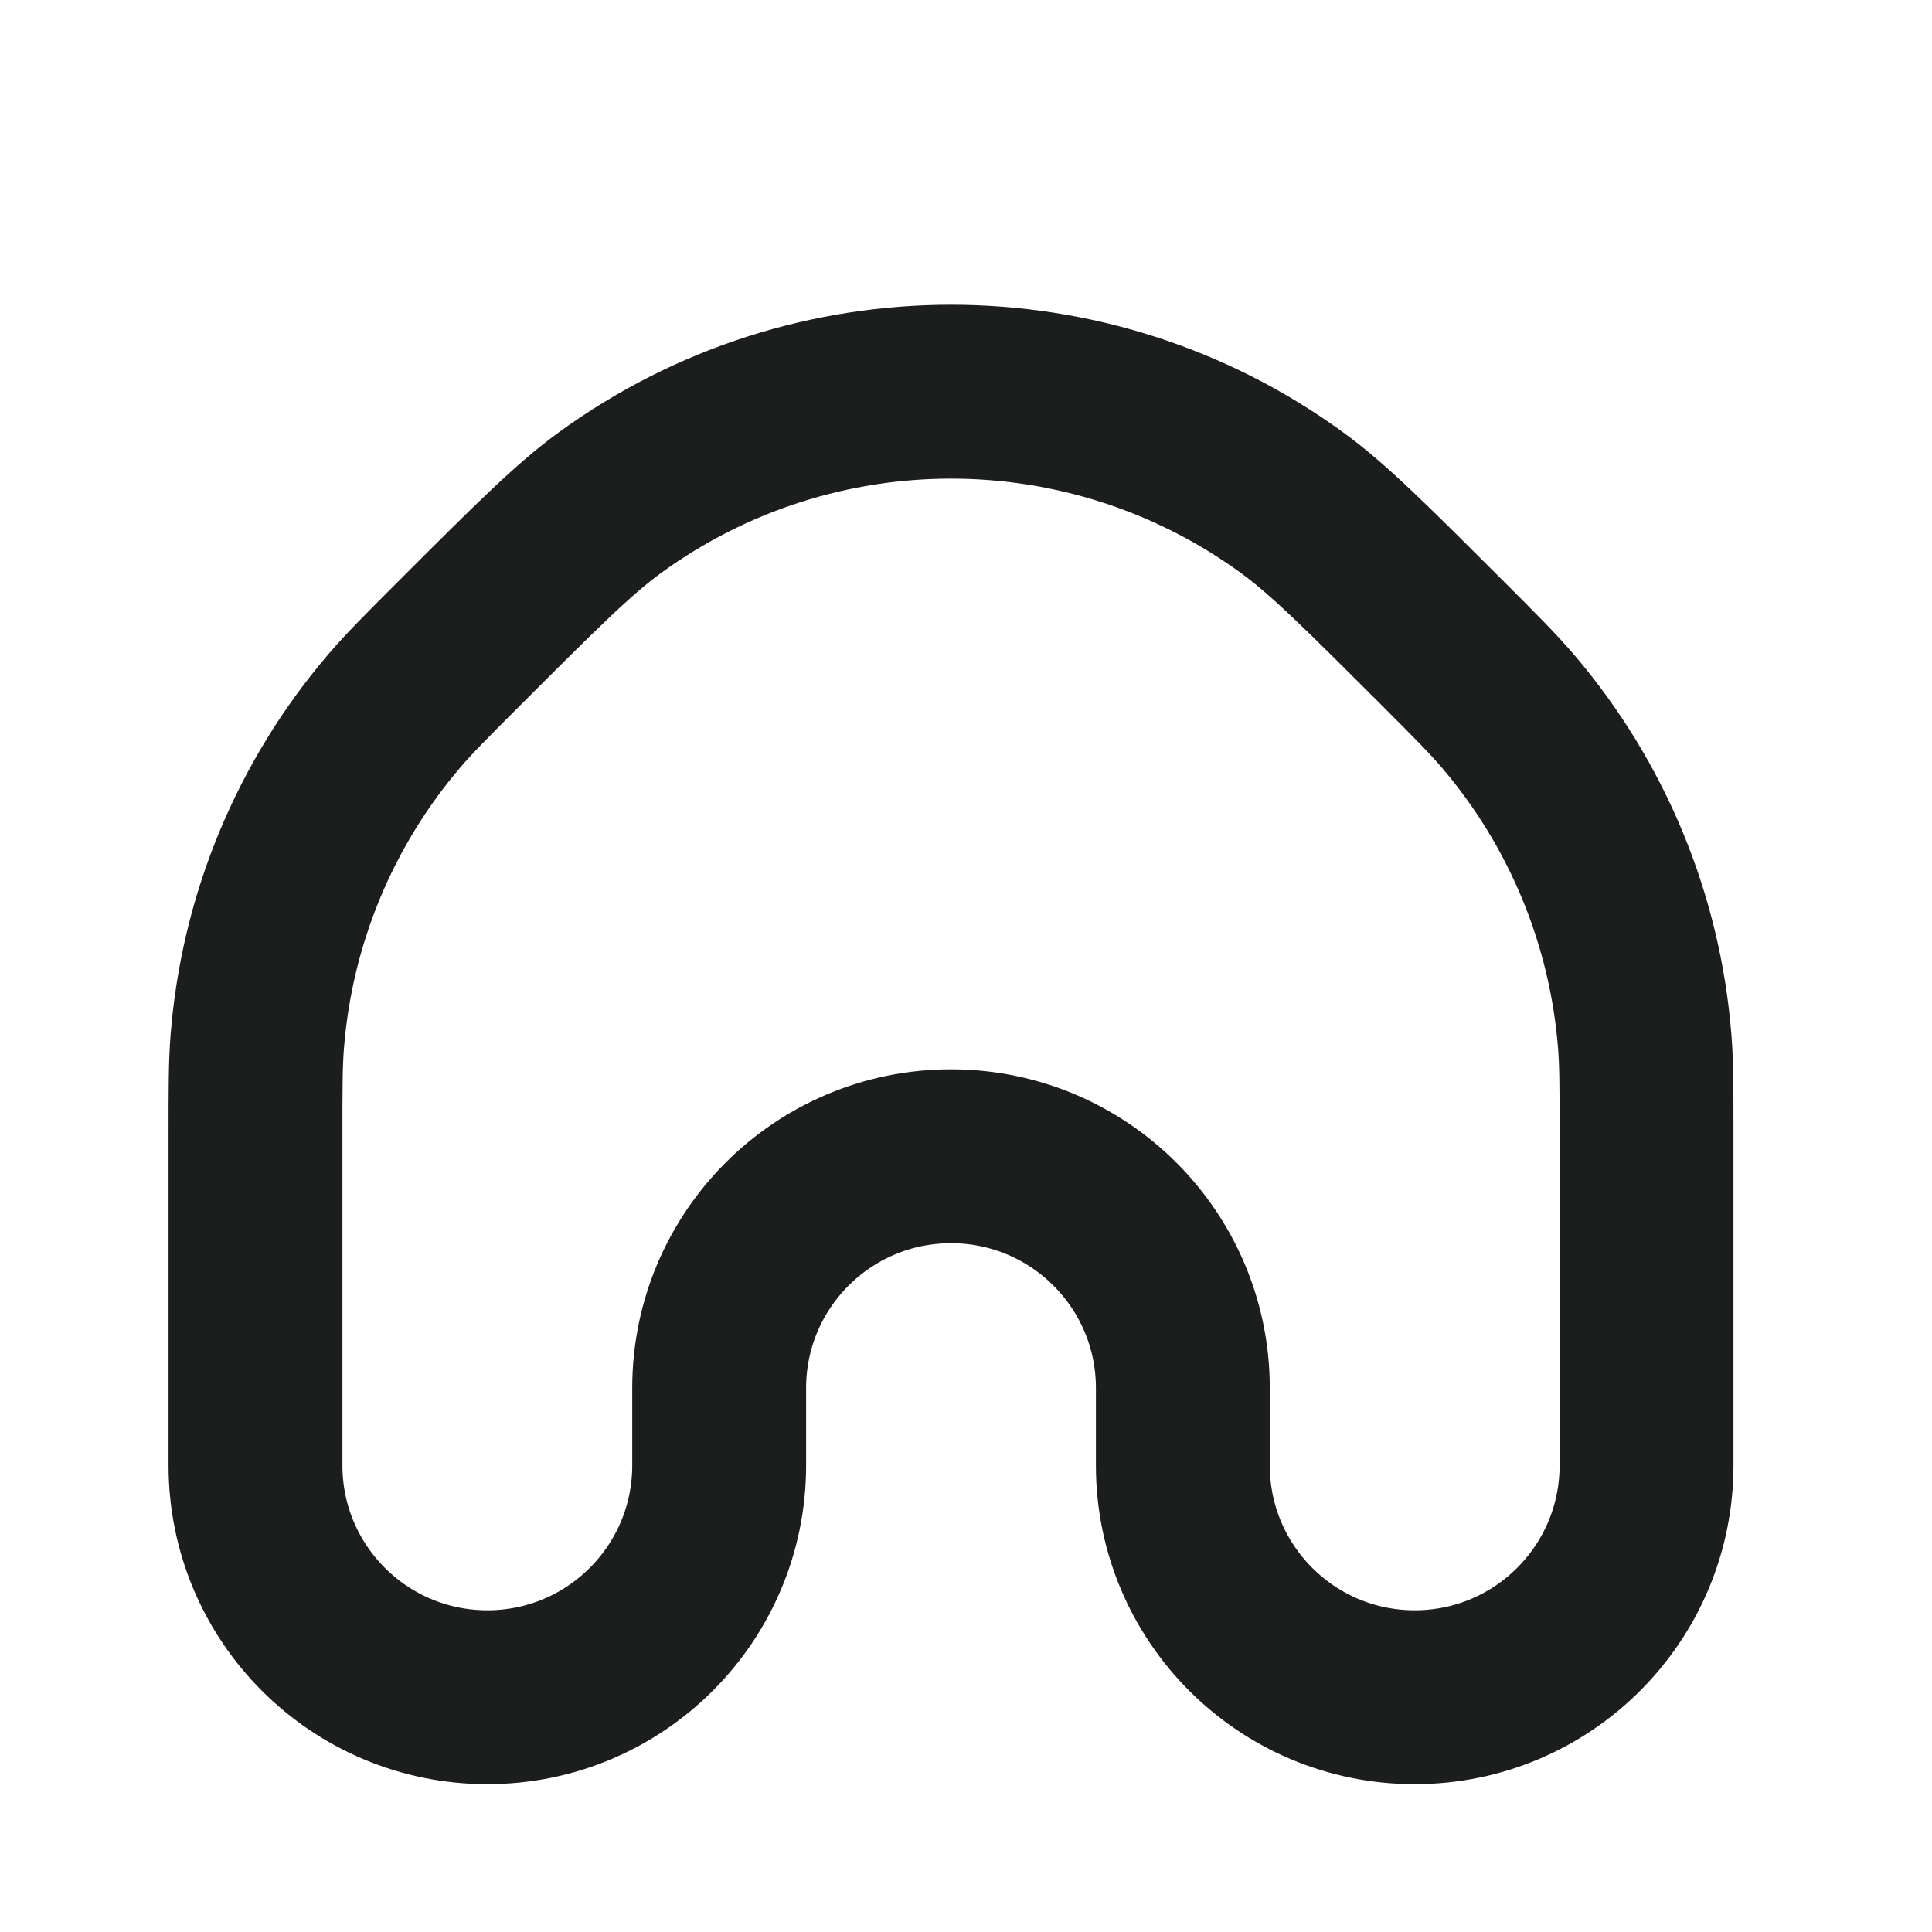<svg width="25" height="25" viewBox="0 0 25 25" fill="none" xmlns="http://www.w3.org/2000/svg">
<g id="Home">
<path id="Vector" d="M5.942 8.326C6.927 7.341 7.42 6.848 7.897 6.501C10.526 4.591 14.086 4.591 16.714 6.501C17.192 6.848 17.684 7.341 18.67 8.326V8.326C19.102 8.758 19.317 8.974 19.509 9.198C20.538 10.402 21.159 11.901 21.283 13.48C21.306 13.774 21.306 14.079 21.306 14.69V18.962C21.306 20.619 19.963 21.962 18.306 21.962V21.962C16.649 21.962 15.306 20.619 15.306 18.962V17.962C15.306 16.305 13.963 14.962 12.306 14.962V14.962C10.649 14.962 9.306 16.305 9.306 17.962V18.962C9.306 20.619 7.963 21.962 6.306 21.962V21.962C4.649 21.962 3.306 20.619 3.306 18.962V14.69C3.306 14.079 3.306 13.774 3.329 13.48C3.453 11.901 4.074 10.402 5.103 9.198C5.294 8.974 5.51 8.758 5.942 8.326V8.326Z" stroke="#1C1D1D" stroke-width="2.25" stroke-linejoin="round"/>
</g>
</svg>

